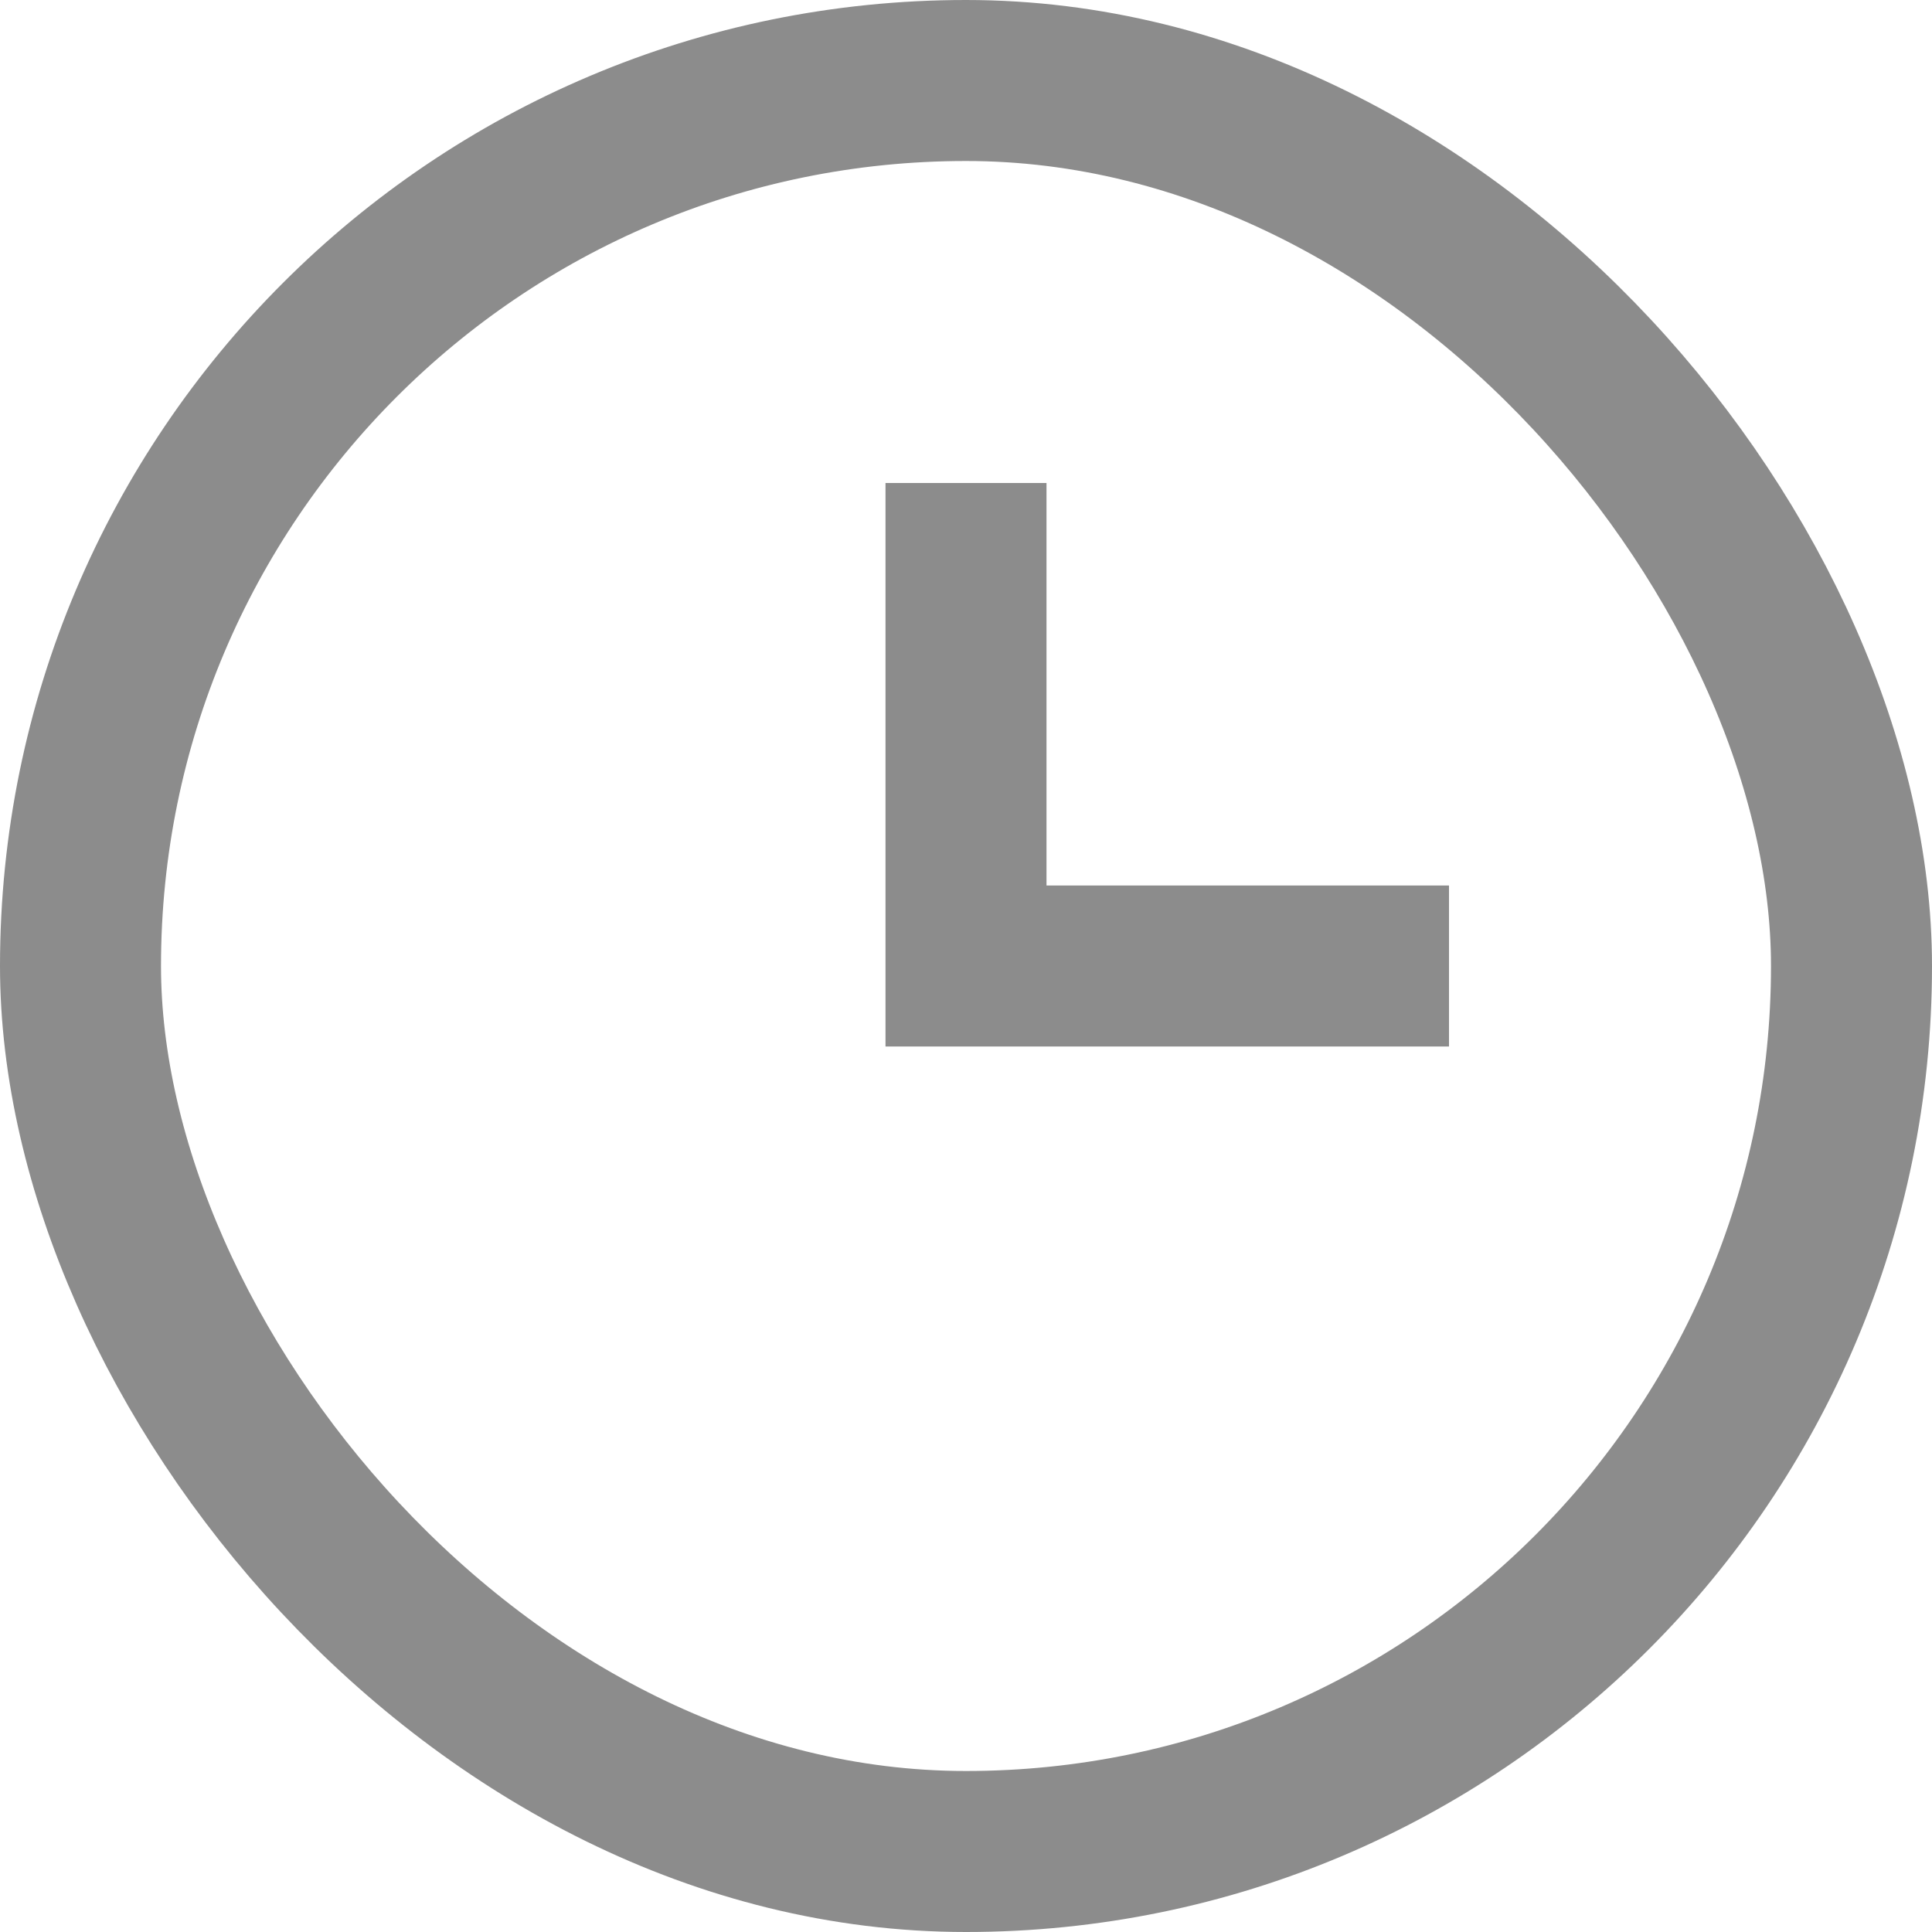 <svg width="12" height="12" viewBox="0 0 12 12" fill="none" xmlns="http://www.w3.org/2000/svg">
<rect x="0.5" y="0.5" width="11" height="11" rx="5.5" stroke="#8C8C8C"/>
<path d="M6 3V6L9 6" stroke="#8C8C8C"/>
</svg>
